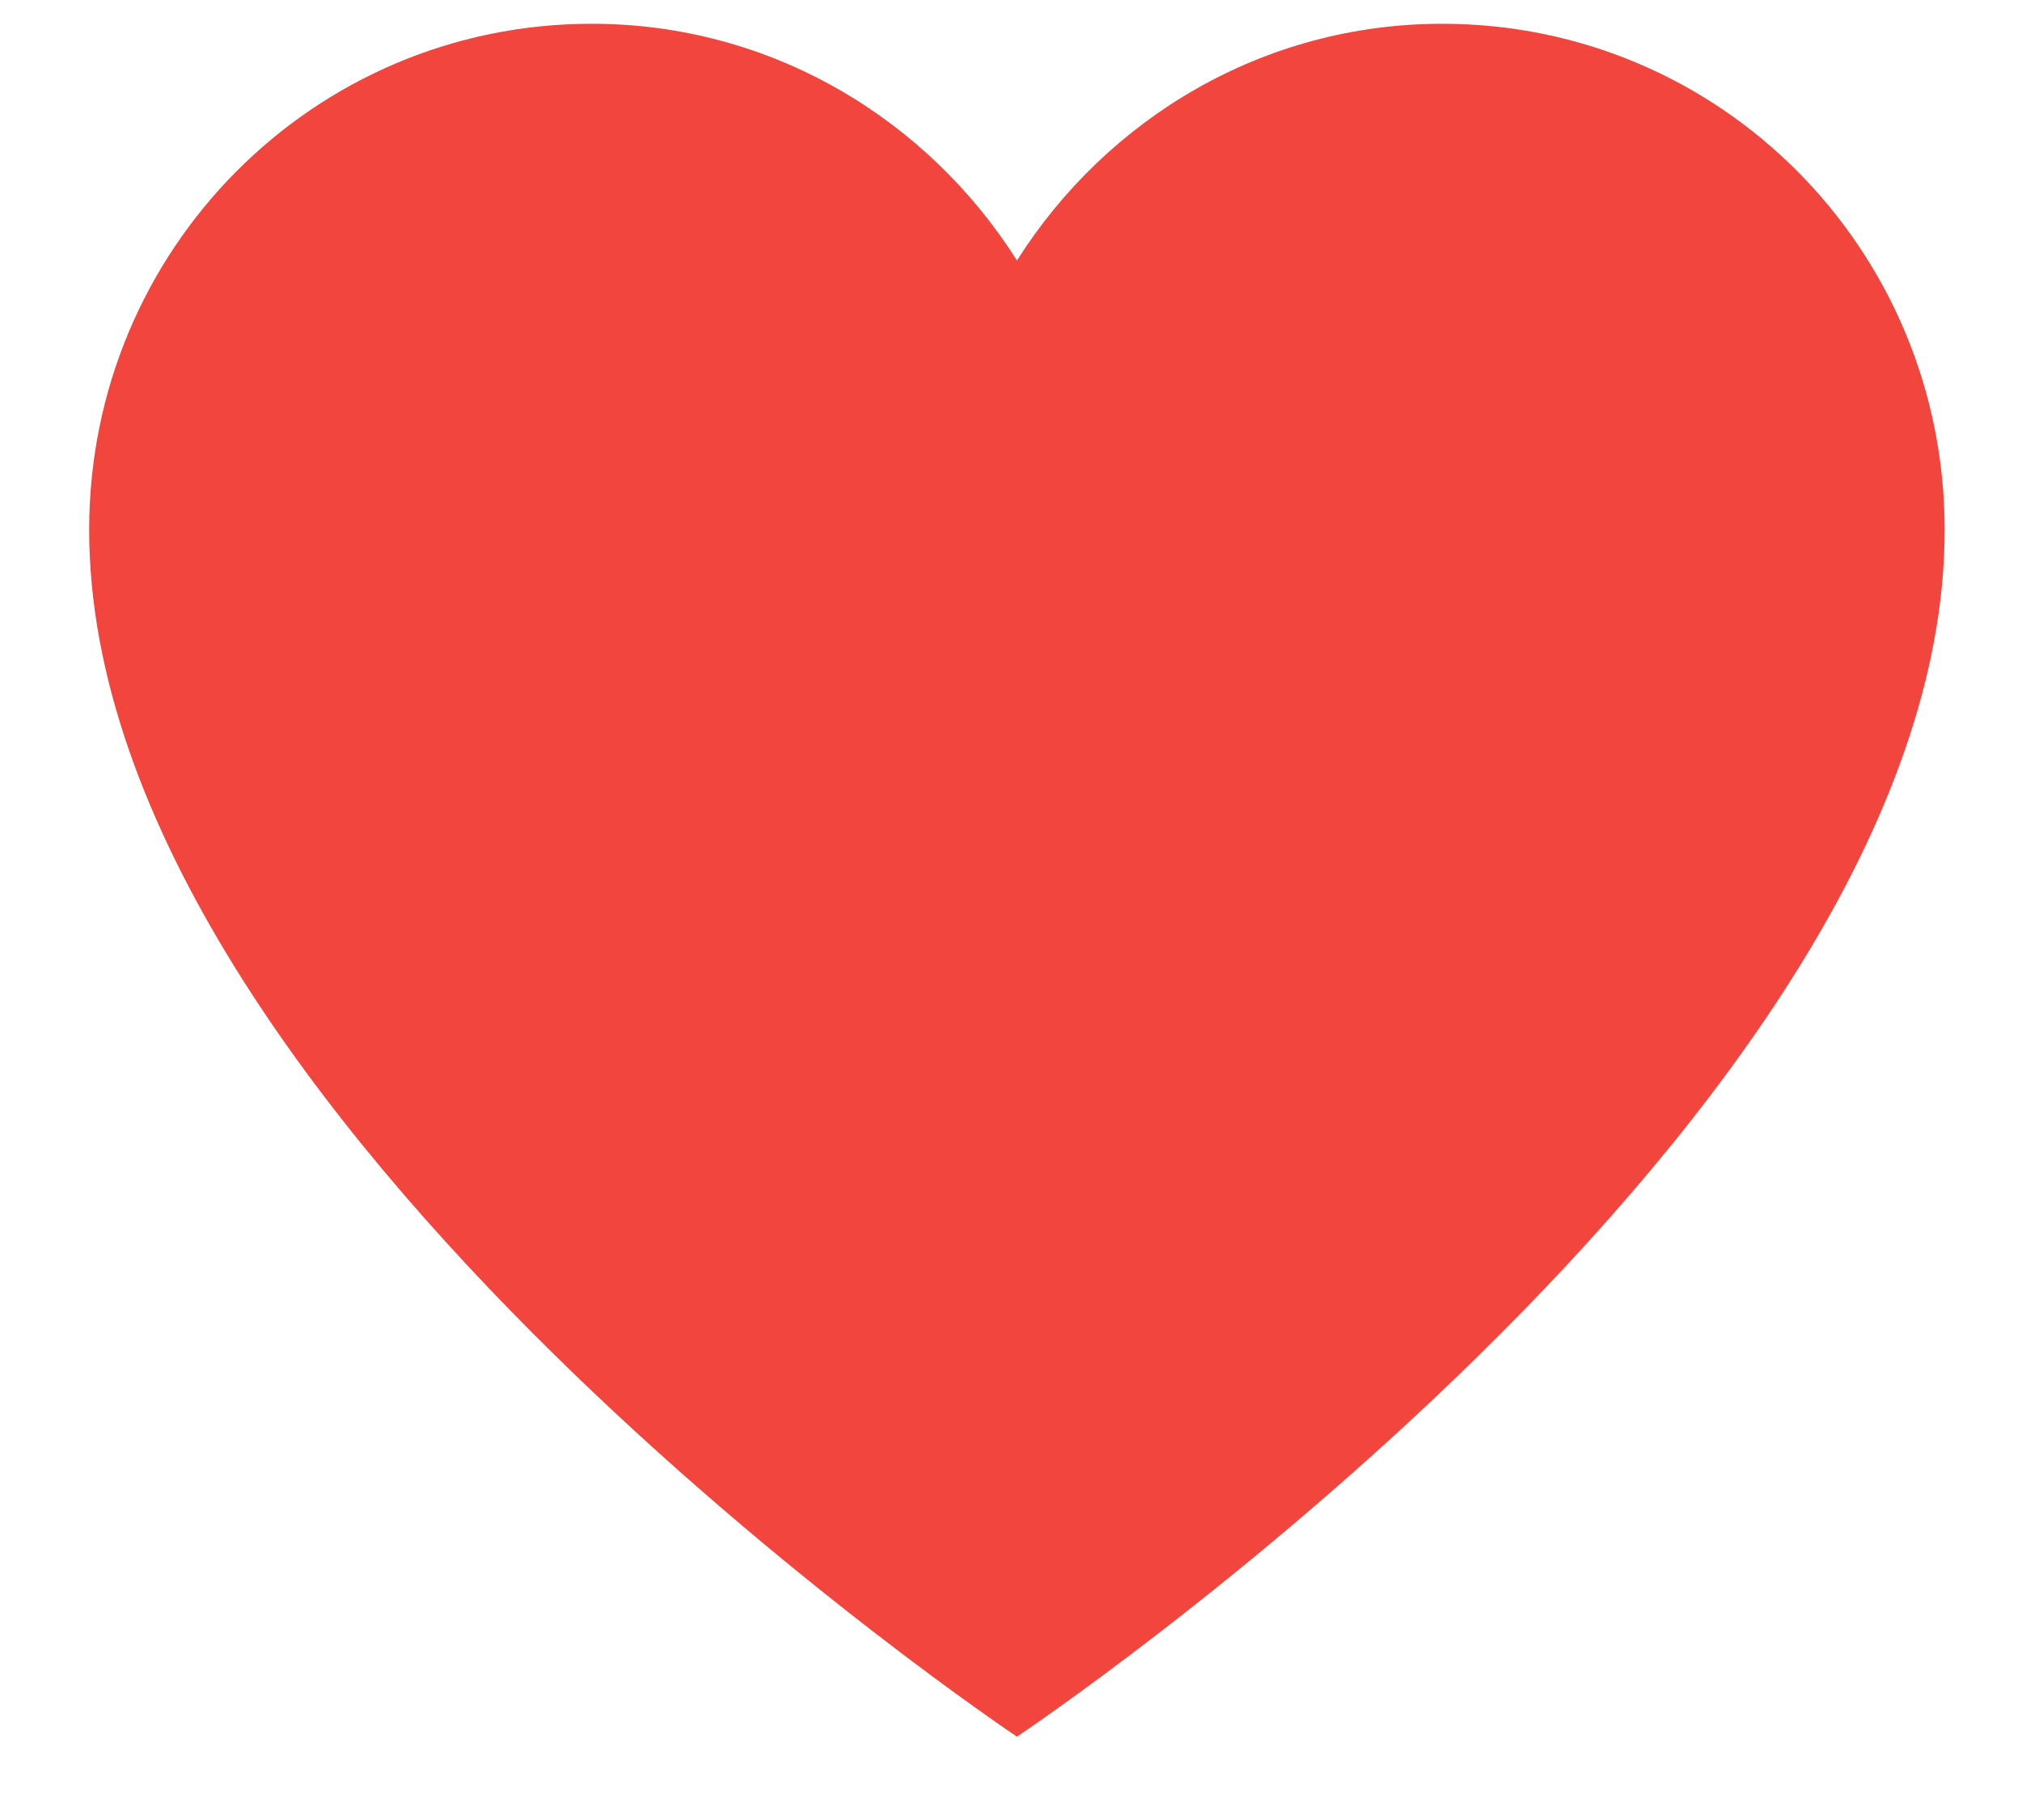 <svg width="20" height="18" viewBox="0 0 20 18" fill="none" xmlns="http://www.w3.org/2000/svg">
<path d="M19.235 5.24C19.235 11.047 10.059 17.176 10.059 17.176C10.059 17.176 0.882 11.047 0.882 5.24C0.882 2.468 3.1 0.235 5.853 0.235C7.627 0.235 9.172 1.175 10.059 2.576C10.946 1.175 12.491 0.235 14.265 0.235C17.018 0.235 19.235 2.468 19.235 5.24Z" fill="#F2453D"/>
</svg>
